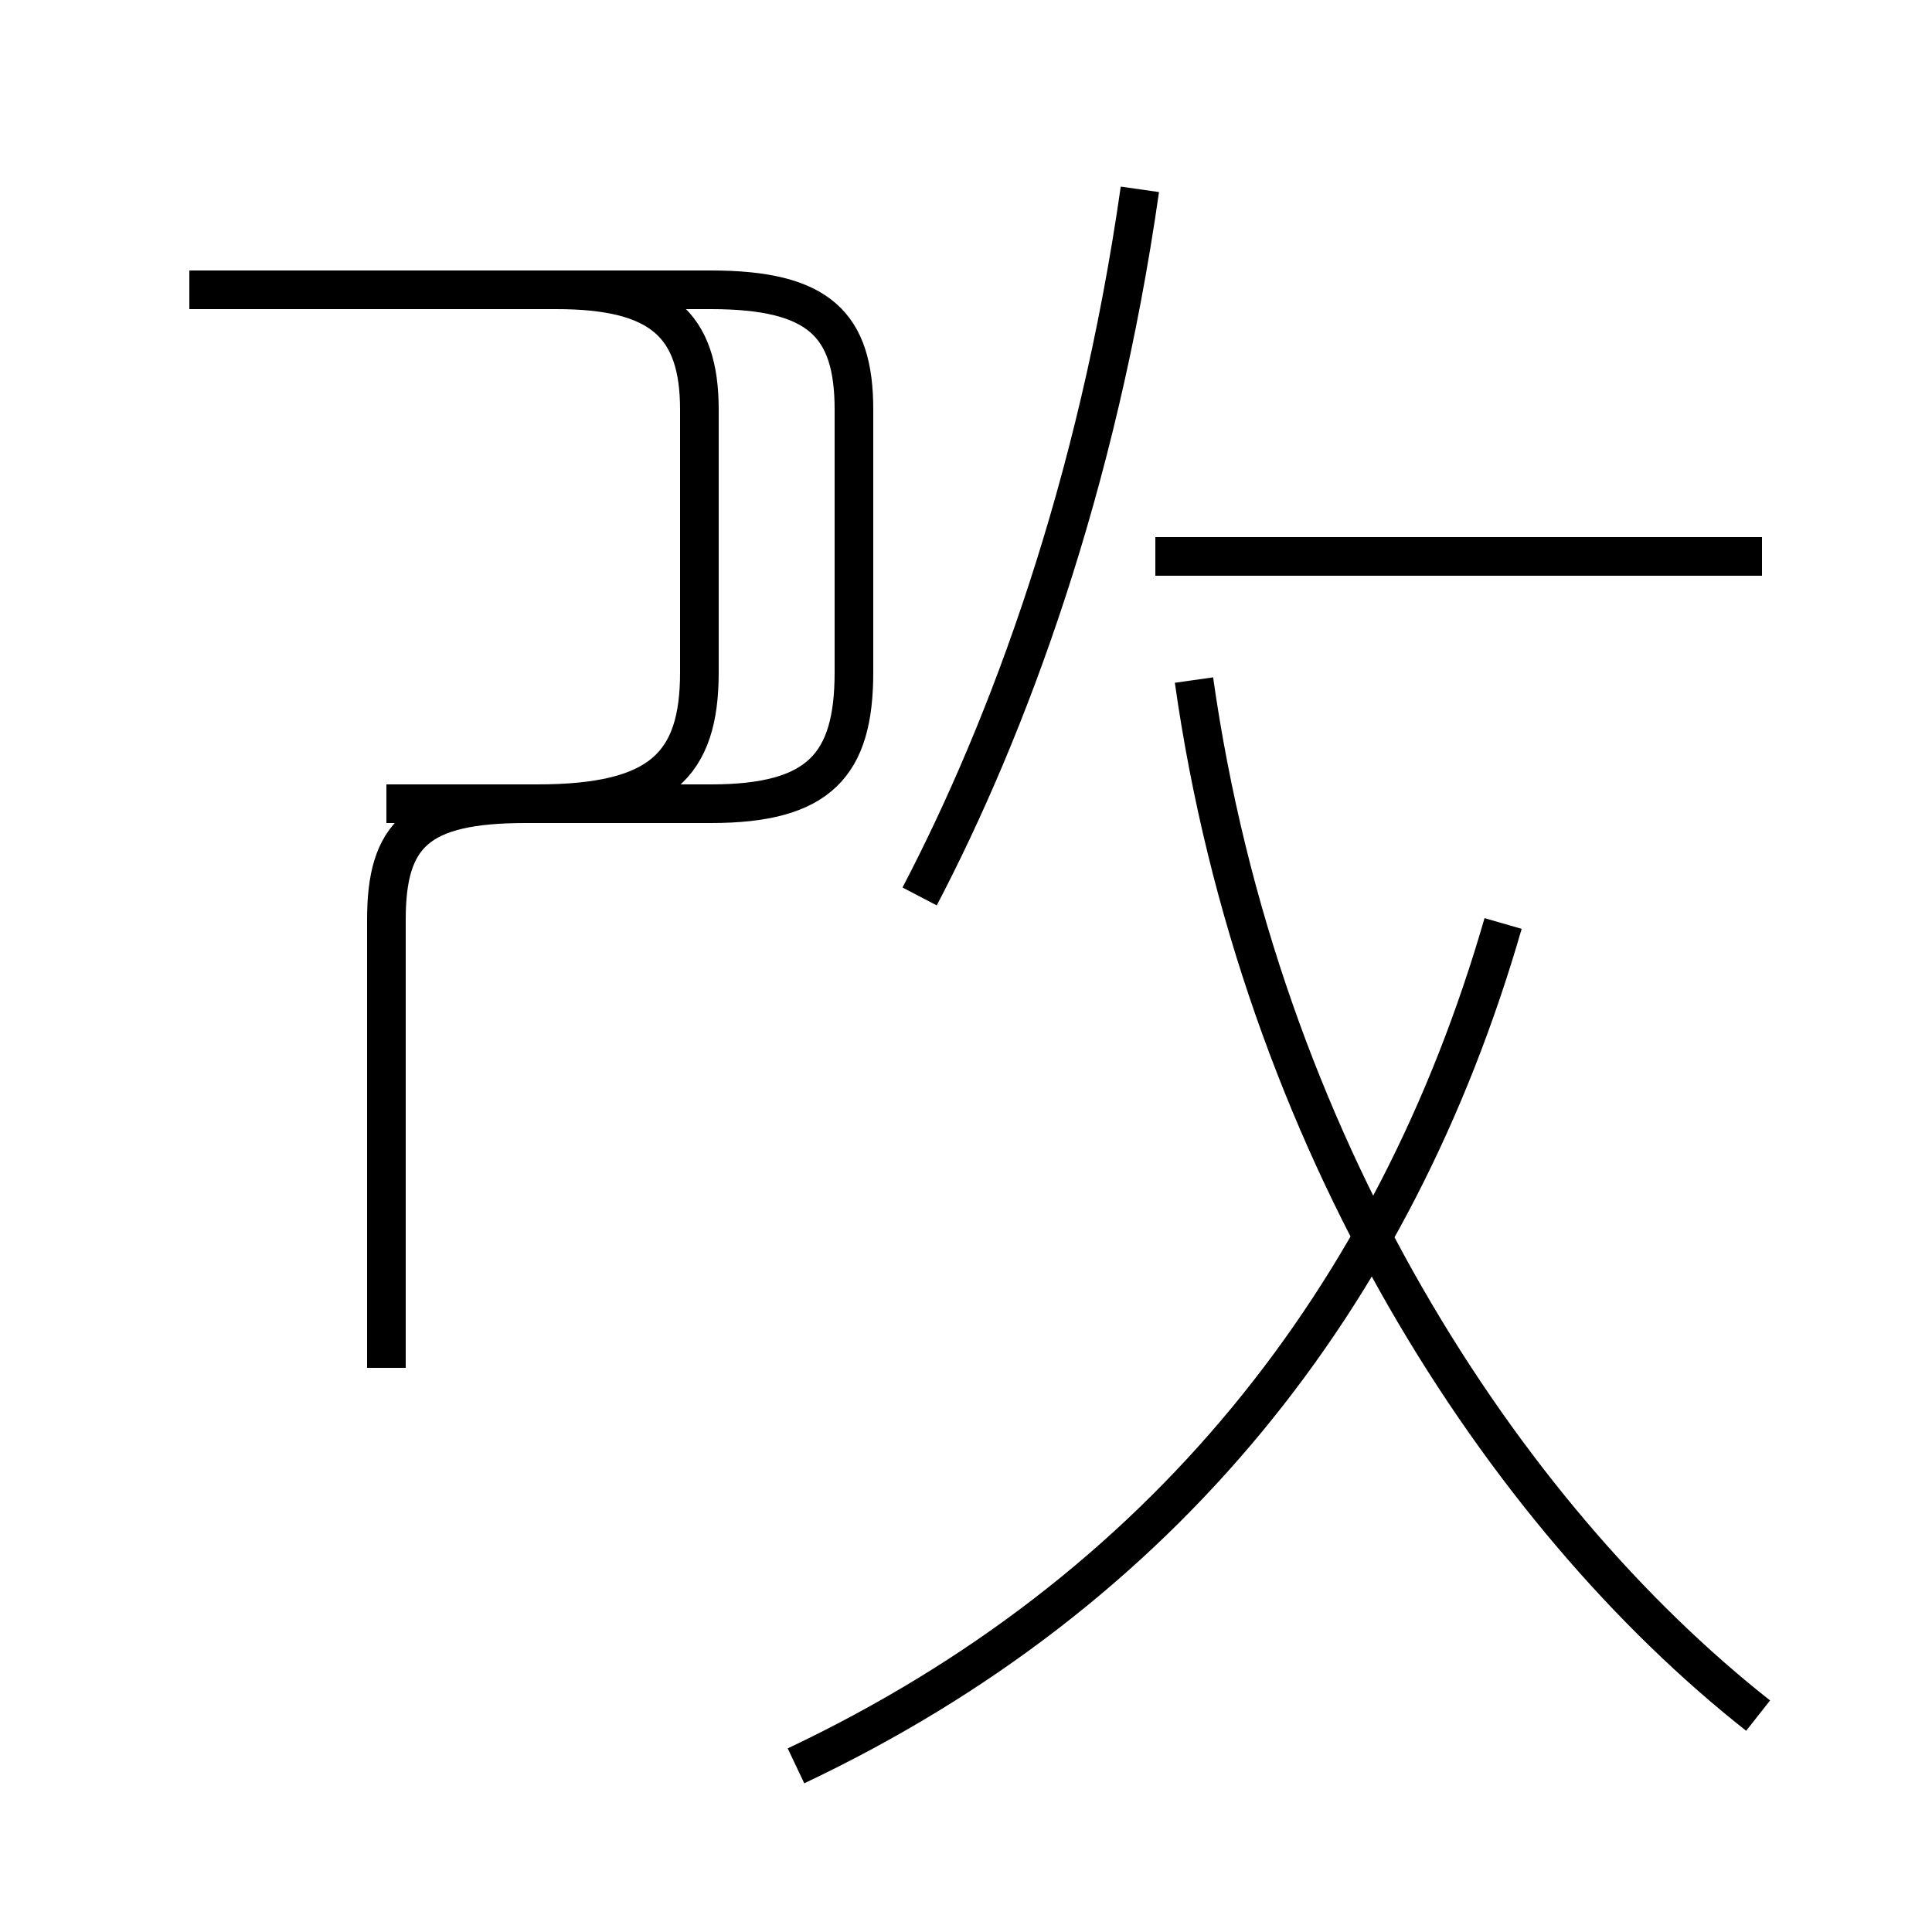<?xml version='1.0' encoding='utf8'?>
<svg viewBox="0.0 -44.0 50.0 50.0" version="1.1" xmlns="http://www.w3.org/2000/svg">
<rect x="0.0" y="-44.0" width="50.0" height="50.0" fill="#808080" stroke="none"/>
<rect x="-1000" y="-1000" width="2000" height="2000" stroke="white" fill="white"/>
<g style="fill:none; stroke:#000000;  stroke-width:1">
<path d="M 10.0 23.2 L 13.9 23.2 C 17.1 23.2 18.1 24.2 18.1 26.6 L 18.1 33.4 C 18.1 35.6 17.1 36.5 14.4 36.5 L 4.9 36.5 M 10.0 8.6 L 10.0 20.2 C 10.0 22.4 10.8 23.2 13.6 23.2 L 18.4 23.2 C 21.2 23.2 22.1 24.2 22.1 26.6 L 22.1 33.4 C 22.1 35.6 21.2 36.5 18.4 36.5 L 14.4 36.5 M 23.8 20.8 C 26.1 25.2 28.4 31.4 29.5 39.1 M 45.6 29.6 L 29.9 29.6 M 20.6 -1.7 C 30.1 2.8 36.1 10.4 38.9 20.1 M 45.5 -0.4 C 38.9 4.8 32.6 14.4 30.9 26.4" transform="scale(1, -1)" />
</g>
</svg>